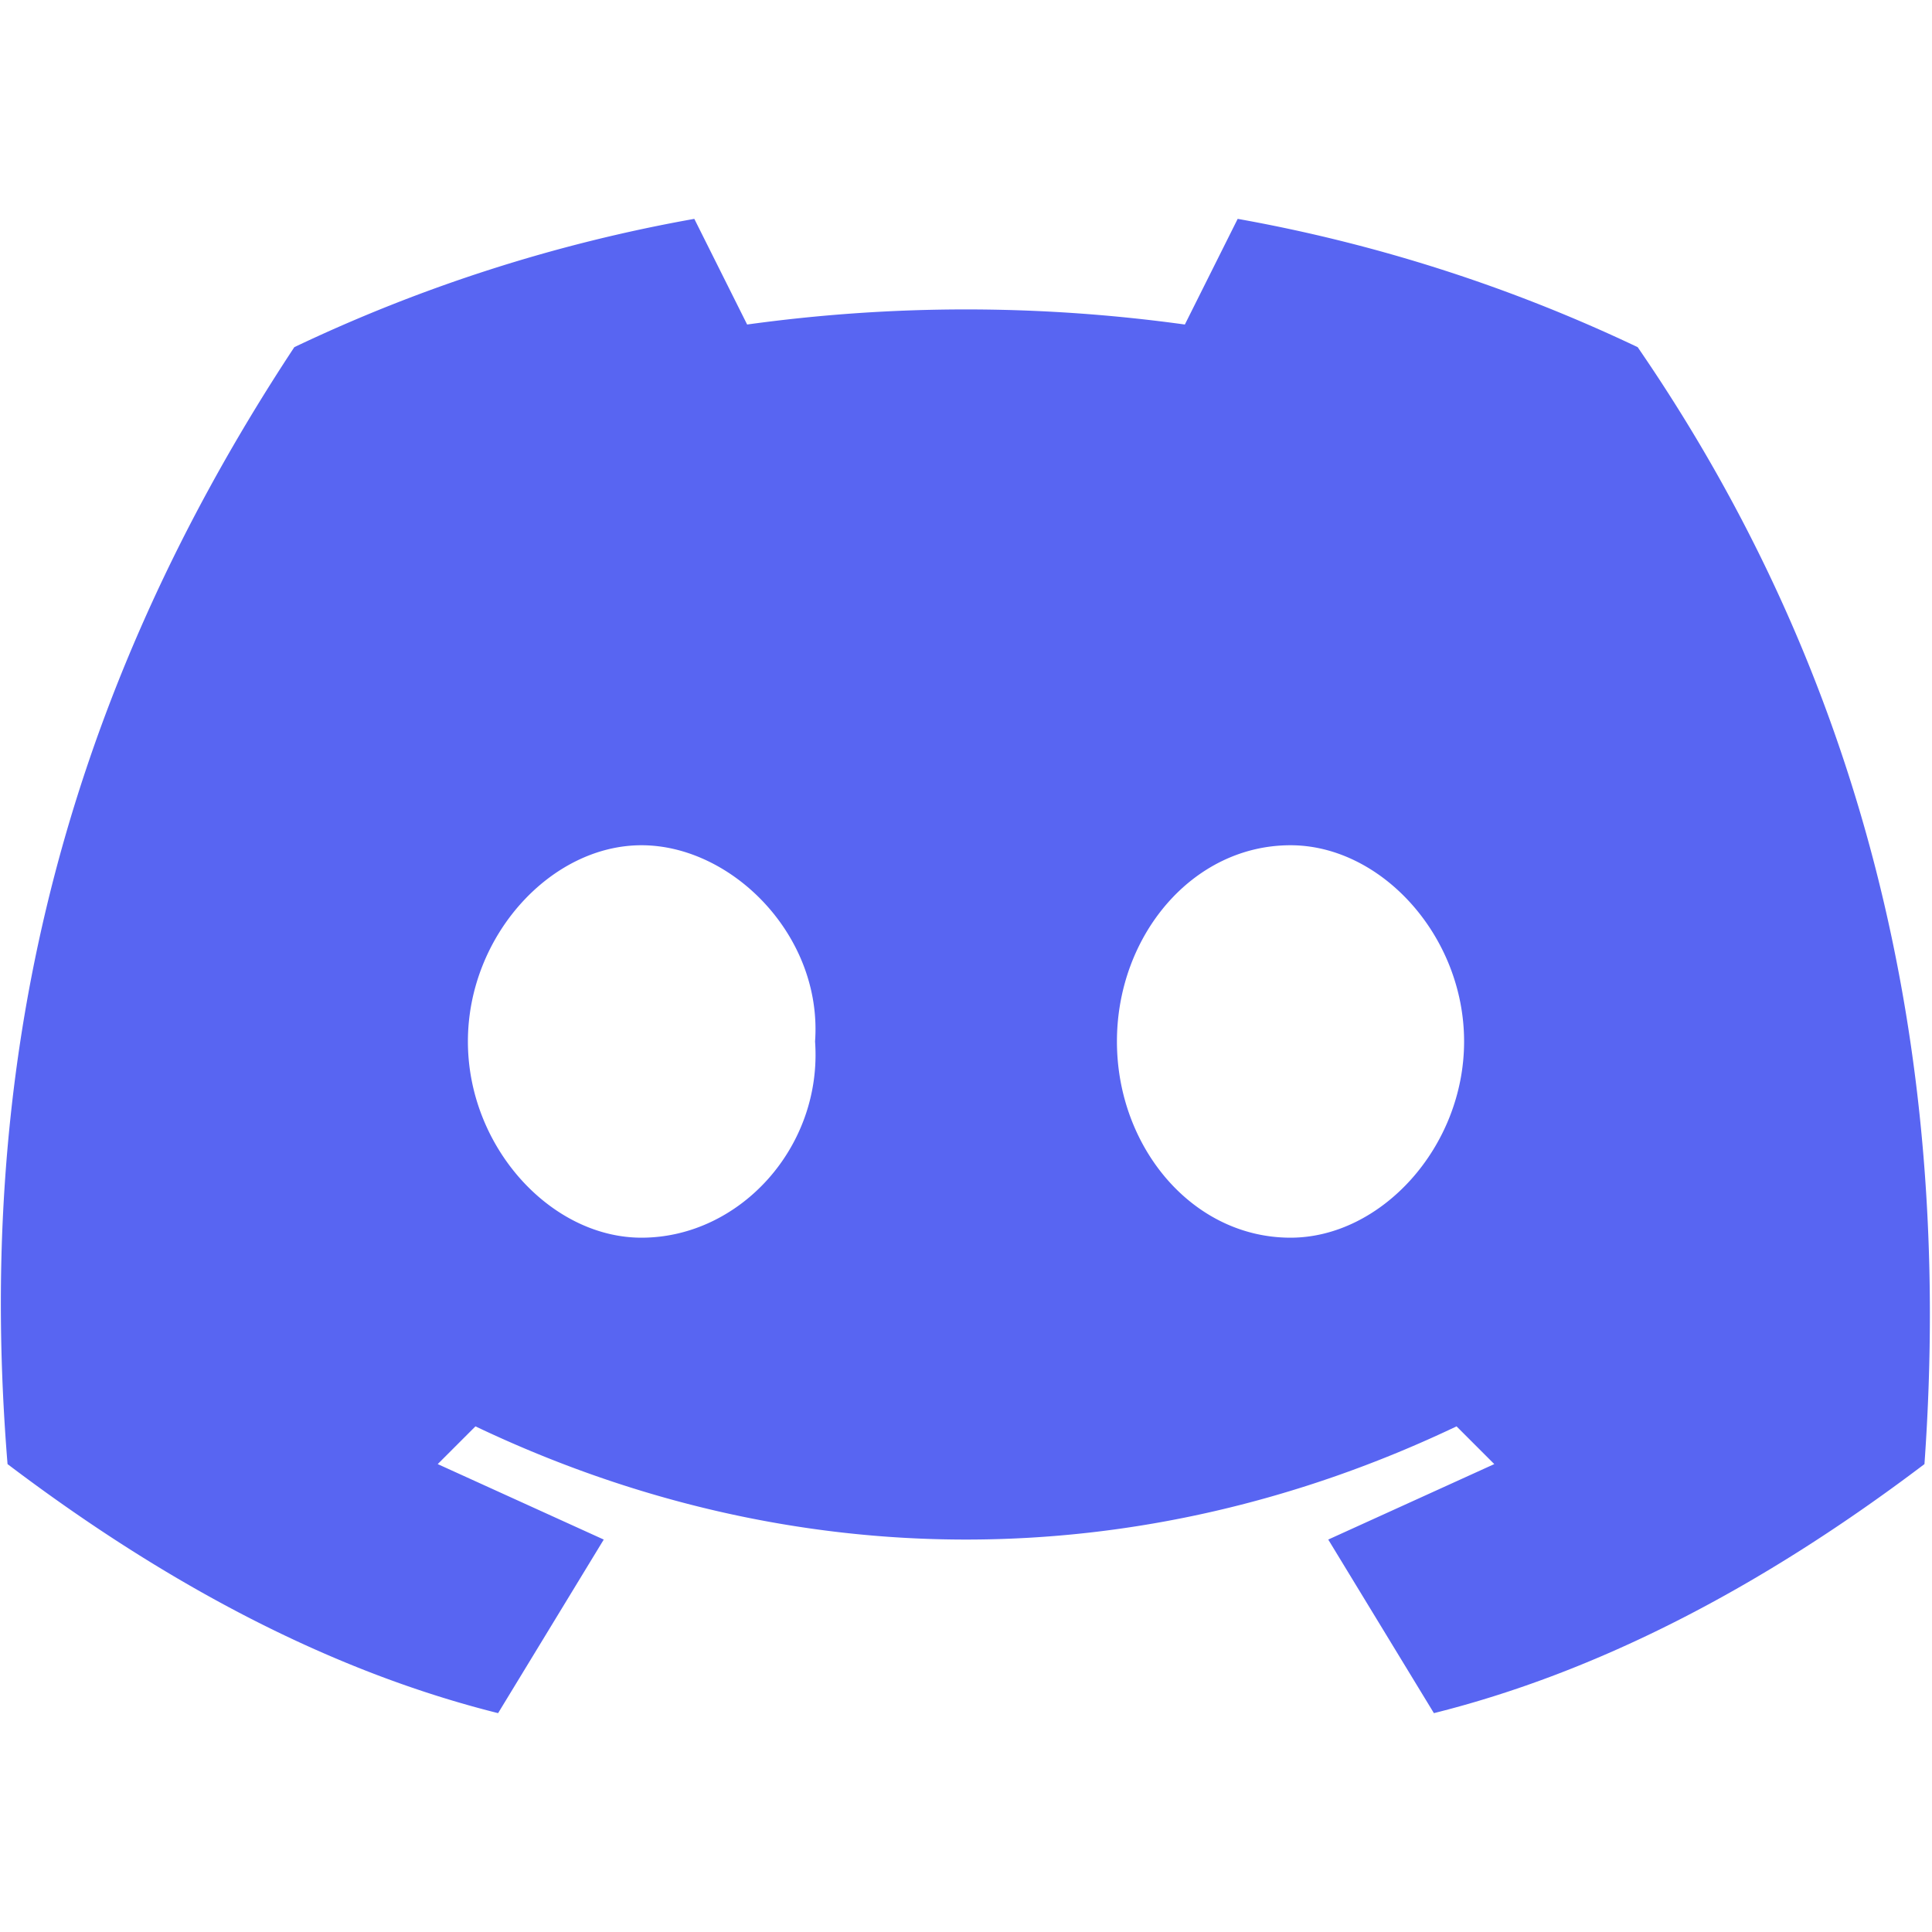 <svg xmlns="http://www.w3.org/2000/svg" preserveAspectRatio="xMidYMid" viewBox="0 -29 256 256"><path fill="#5865f2" d="M217 17a209 209 0 0 0-53-17l-7 14q-29-4-58 0L92 0a208 208 0 0 0-53 17C6 67-3 116 1 165q33 25 65 33l14-23-22-10 5-5c42 20 88 20 130 0l5 5-22 10 14 23q32-8 65-33 6-84-38-148M85 135c-12 0-23-12-23-26s11-26 23-26 24 12 23 26c1 14-10 26-23 26m86 0c-13 0-23-12-23-26s10-26 23-26c12 0 23 12 23 26s-11 26-23 26"/></svg>

